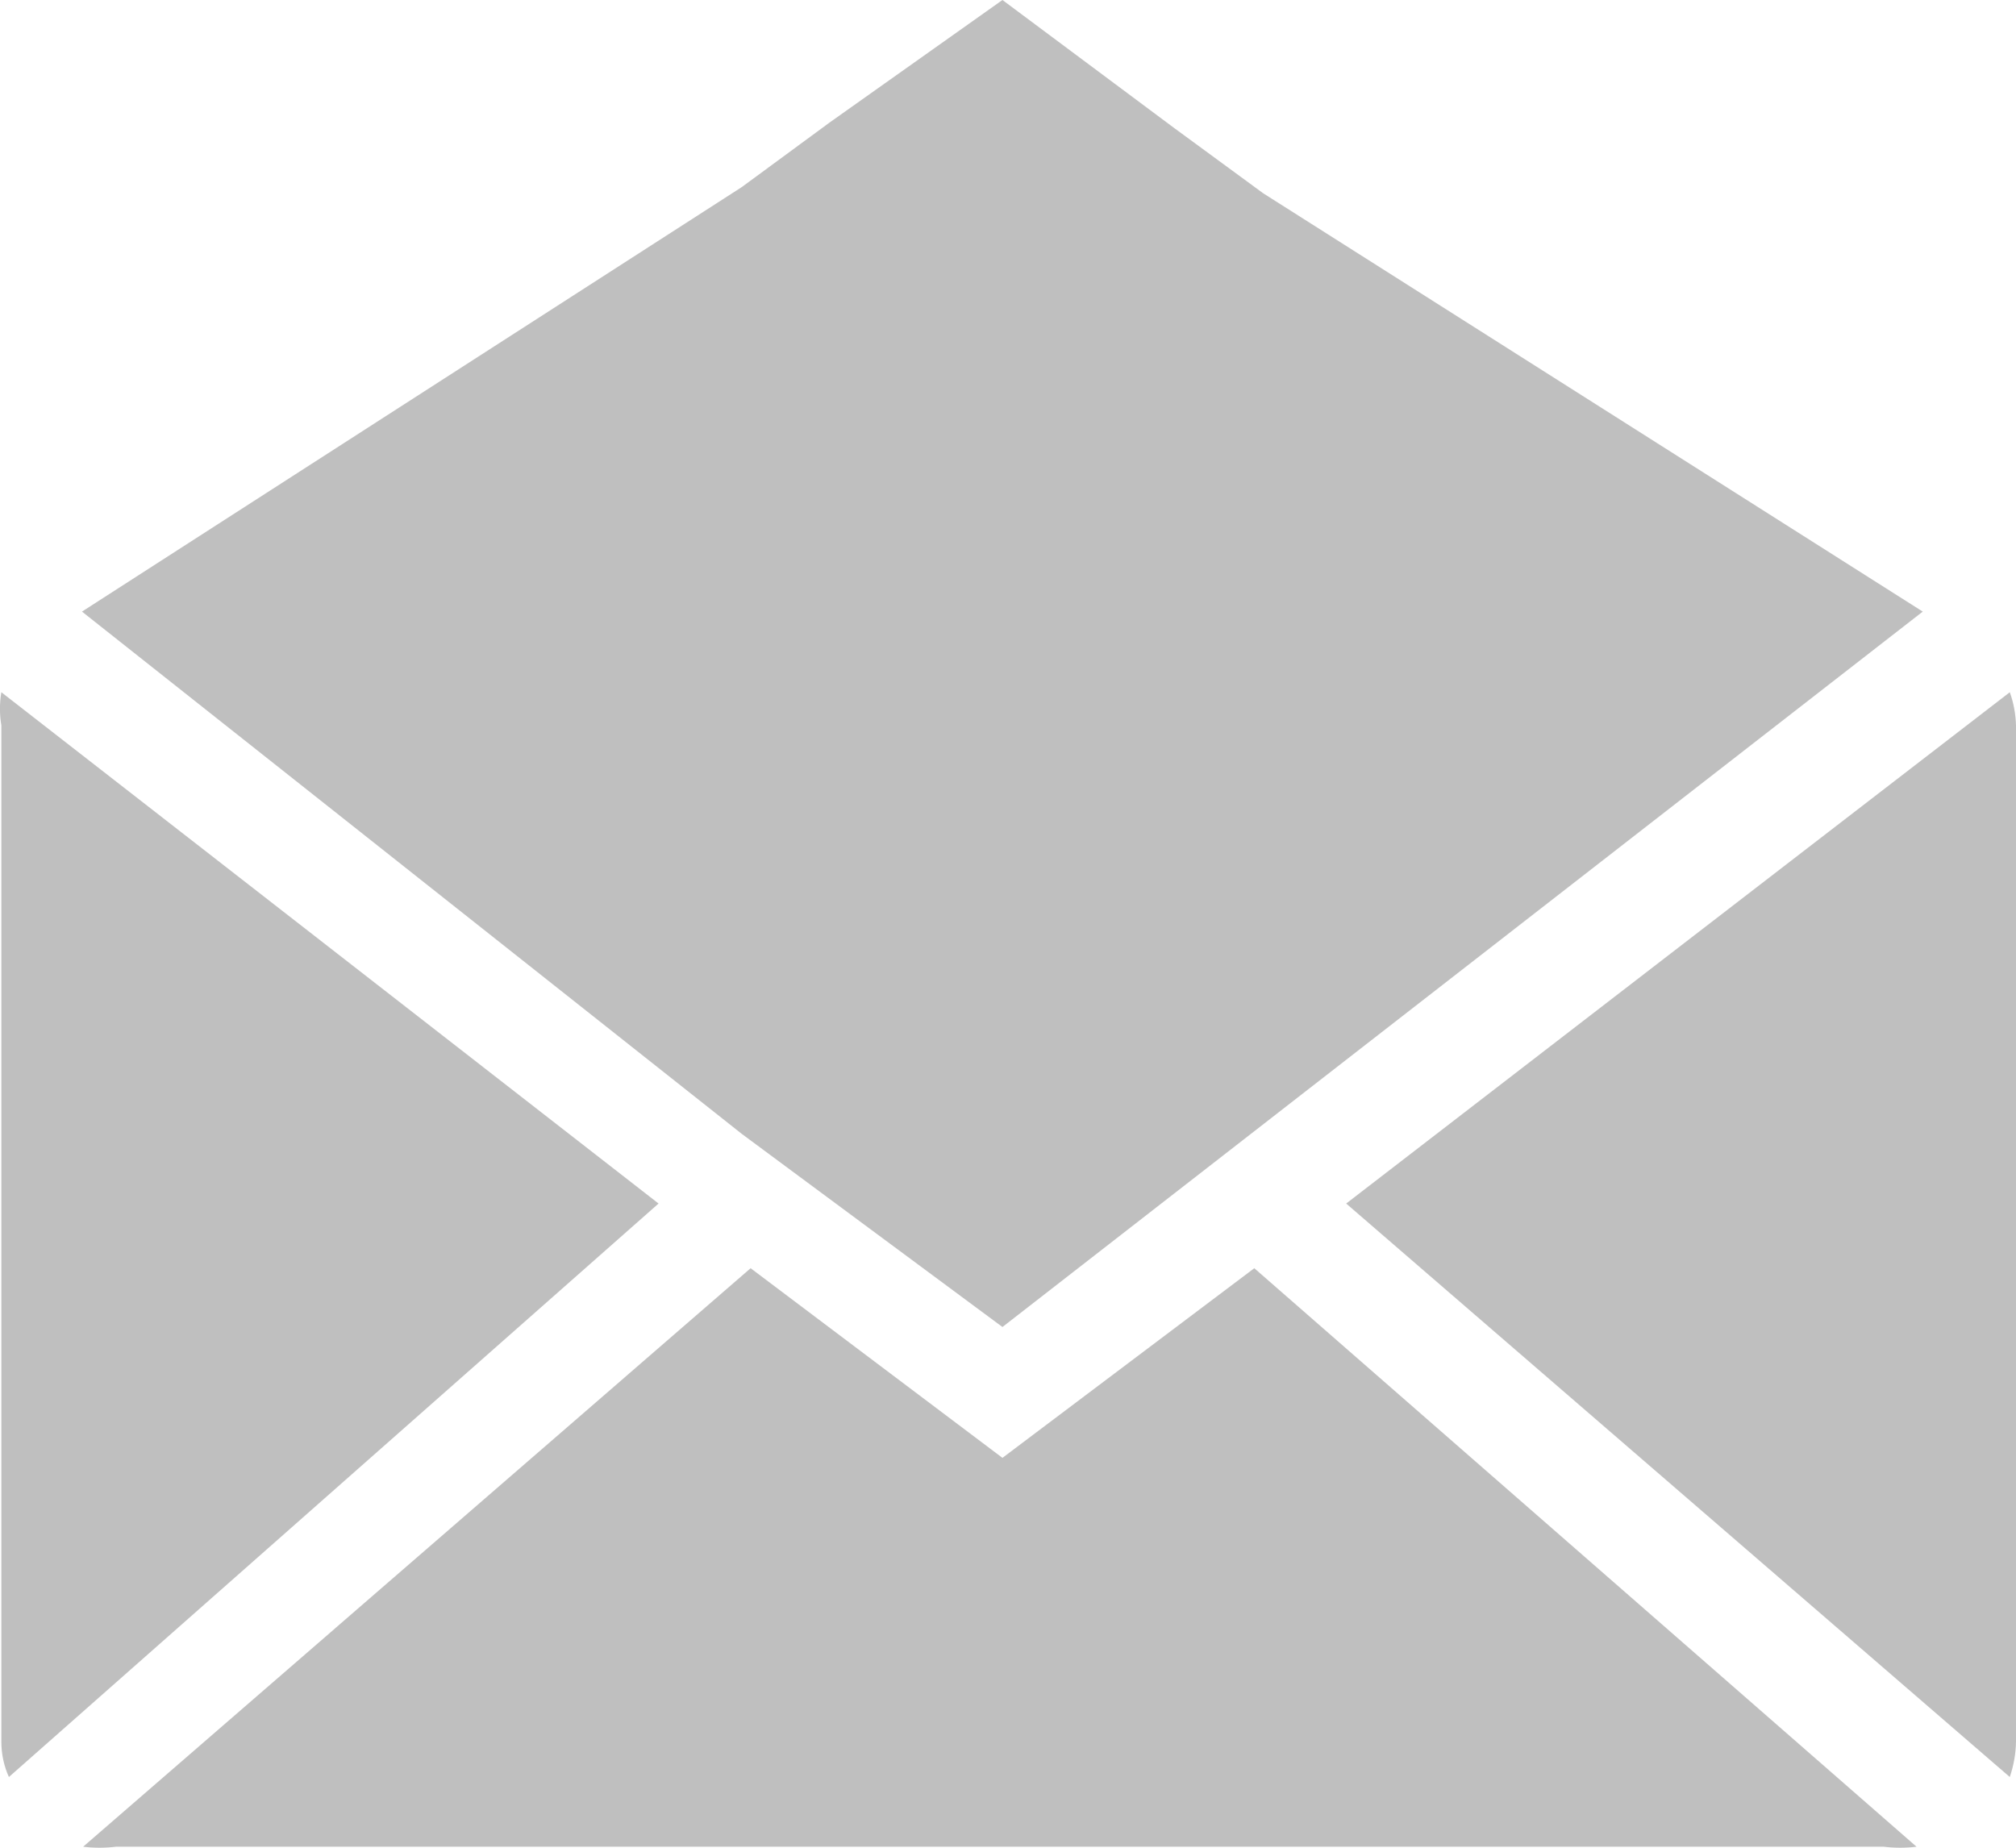 <?xml version="1.0" encoding="UTF-8"?>
<svg width="12px" height="11px" viewBox="0 0 12 11" version="1.1" xmlns="http://www.w3.org/2000/svg" xmlns:xlink="http://www.w3.org/1999/xlink">
    <title>已读</title>
    <g id="页面-1" stroke="none" stroke-width="1" fill="none" fill-rule="evenodd">
        <g id="消息中心" transform="translate(-264, -575)" fill="#BFBFBF" fill-rule="nonzero">
            <g id="编组-9" transform="translate(261, 394)">
                <g id="编组-8" transform="translate(0, 156)">
                    <g id="已读" transform="translate(3, 25)">
                        <path d="M4.415,6.75 L5.967,7.9 L11.445,3.641 L7.518,1.15 L6.993,0.765 L5.967,0 L4.94,0.728 L4.415,1.114 L0.488,3.641 L4.415,6.75 Z M0.008,4.121 C-0.003,4.186 -0.003,4.253 0.008,4.318 L0.008,10.368 C0.008,10.441 0.023,10.513 0.053,10.579 L3.92,7.165 L0.008,4.121 Z" id="形状"></path>
                        <path d="M5.967,8.679 L4.468,7.55 L0.495,10.994 C0.56,11.002 0.625,11.002 0.69,10.994 L11.213,10.994 C11.278,11.002 11.343,11.002 11.408,10.994 L7.466,7.55 L5.967,8.679 Z M11.963,4.121 L8.013,7.165 L11.963,10.579 C11.986,10.511 11.999,10.44 12,10.368 L12,4.318 C11.998,4.251 11.986,4.184 11.963,4.121 L11.963,4.121 Z" id="形状"></path>
                    </g>
                </g>
            </g>
        </g>
    </g>
</svg>